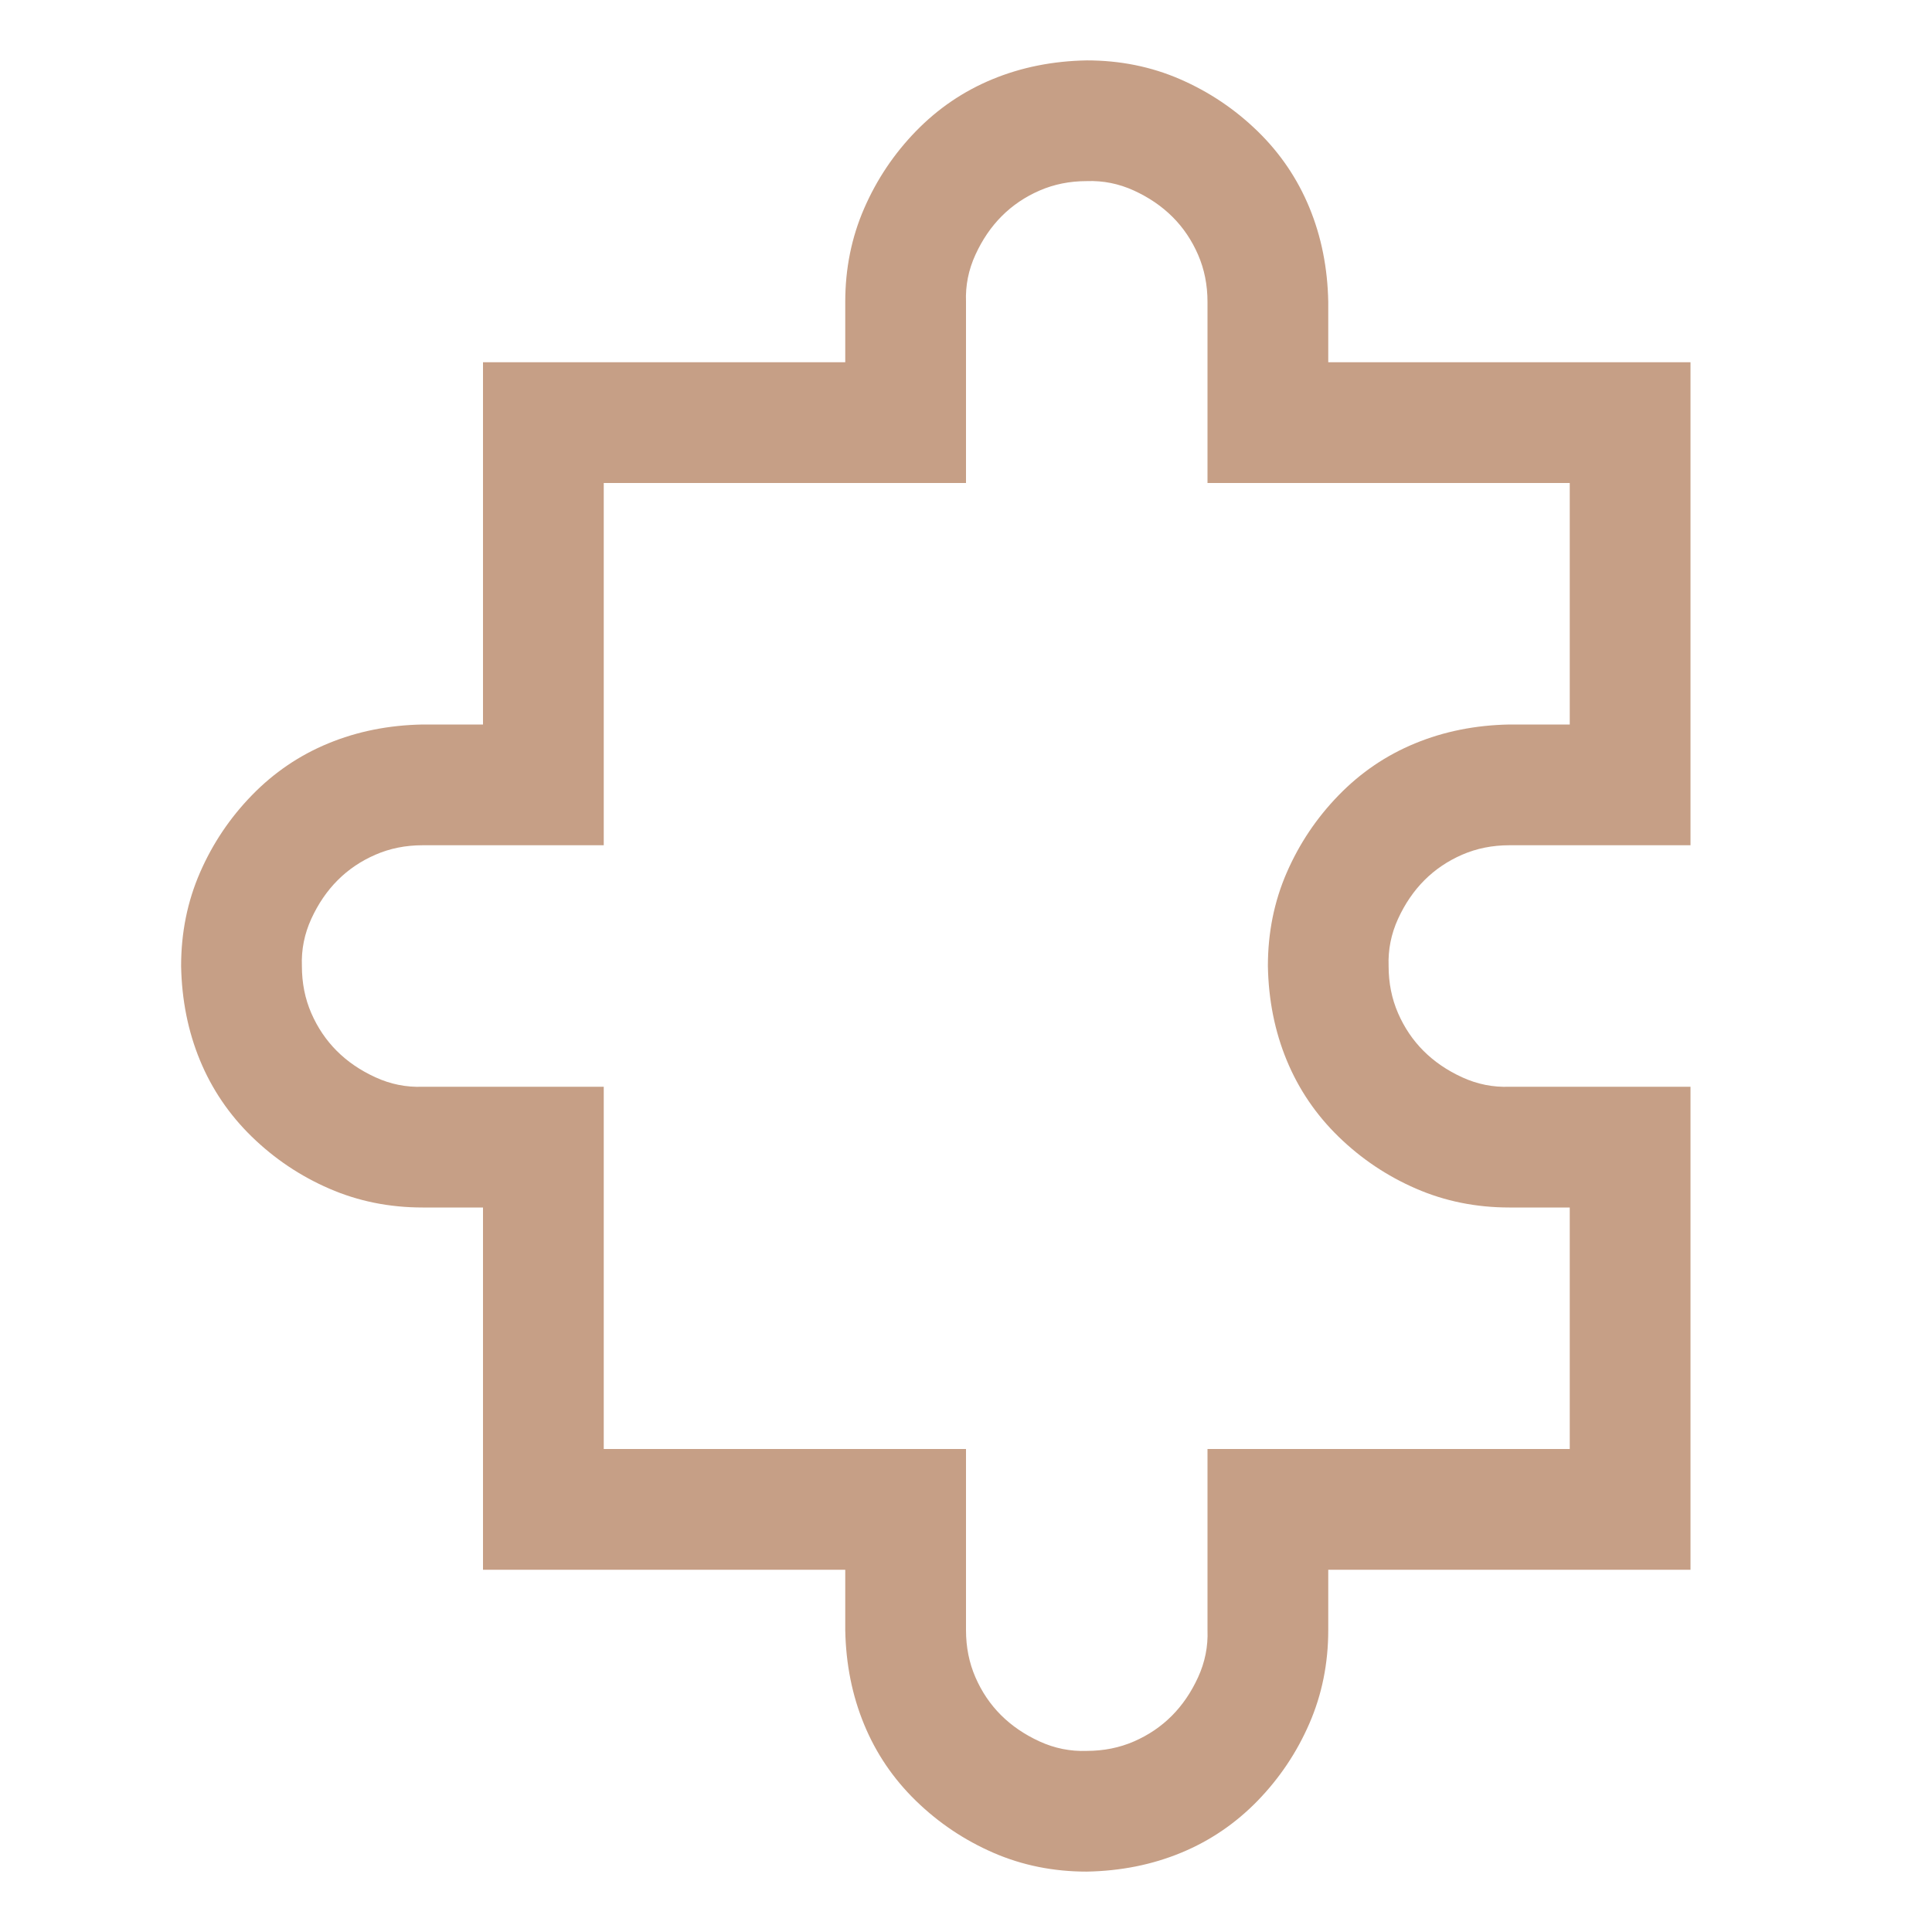 <svg width="70" height="70" viewBox="0 0 70 70" fill="none" xmlns="http://www.w3.org/2000/svg">
<path d="M54.688 30.625C54.072 30.625 53.503 30.739 52.978 30.967C52.454 31.195 51.999 31.502 51.611 31.89C51.224 32.277 50.905 32.744 50.654 33.291C50.404 33.838 50.29 34.408 50.312 35C50.312 35.615 50.426 36.185 50.654 36.709C50.882 37.233 51.19 37.689 51.577 38.076C51.965 38.464 52.432 38.783 52.978 39.033C53.525 39.284 54.095 39.398 54.688 39.375H61.25V56.875H48.125V59.062C48.125 60.27 47.897 61.398 47.441 62.446C46.986 63.495 46.359 64.429 45.562 65.249C44.764 66.069 43.841 66.696 42.793 67.129C41.745 67.562 40.605 67.79 39.375 67.812C38.167 67.812 37.039 67.585 35.991 67.129C34.943 66.673 34.009 66.047 33.188 65.249C32.368 64.451 31.741 63.529 31.309 62.48C30.876 61.432 30.648 60.293 30.625 59.062V56.875H17.5V43.75H15.312C14.105 43.75 12.977 43.522 11.929 43.066C10.88 42.611 9.946 41.984 9.126 41.187C8.306 40.389 7.679 39.466 7.246 38.418C6.813 37.37 6.585 36.23 6.562 35C6.562 33.792 6.79 32.664 7.246 31.616C7.702 30.568 8.328 29.634 9.126 28.814C9.924 27.993 10.846 27.366 11.895 26.934C12.943 26.501 14.082 26.273 15.312 26.25H17.5V13.125H30.625V10.938C30.625 9.73 30.853 8.602 31.309 7.554C31.764 6.506 32.391 5.571 33.188 4.751C33.986 3.931 34.909 3.304 35.957 2.871C37.005 2.438 38.145 2.21 39.375 2.188C40.583 2.188 41.711 2.415 42.759 2.871C43.807 3.327 44.741 3.953 45.562 4.751C46.382 5.548 47.008 6.471 47.441 7.52C47.874 8.568 48.102 9.707 48.125 10.938V13.125H61.25V30.625H54.688ZM54.688 43.75C53.48 43.75 52.352 43.522 51.304 43.066C50.255 42.611 49.321 41.984 48.501 41.187C47.681 40.389 47.054 39.466 46.621 38.418C46.188 37.37 45.96 36.23 45.938 35C45.938 33.792 46.165 32.664 46.621 31.616C47.077 30.568 47.703 29.634 48.501 28.814C49.298 27.993 50.221 27.366 51.27 26.934C52.318 26.501 53.457 26.273 54.688 26.25H56.875V17.5H43.75V10.938C43.75 10.322 43.636 9.753 43.408 9.229C43.18 8.704 42.873 8.249 42.485 7.861C42.098 7.474 41.631 7.155 41.084 6.904C40.537 6.654 39.967 6.54 39.375 6.562C38.76 6.562 38.19 6.676 37.666 6.904C37.142 7.132 36.686 7.44 36.299 7.827C35.911 8.215 35.592 8.682 35.342 9.229C35.091 9.775 34.977 10.345 35 10.938V17.5H21.875V30.625H15.312C14.697 30.625 14.128 30.739 13.604 30.967C13.079 31.195 12.624 31.502 12.236 31.89C11.849 32.277 11.53 32.744 11.279 33.291C11.029 33.838 10.915 34.408 10.938 35C10.938 35.615 11.051 36.185 11.279 36.709C11.507 37.233 11.815 37.689 12.202 38.076C12.589 38.464 13.057 38.783 13.604 39.033C14.15 39.284 14.72 39.398 15.312 39.375H21.875V52.5H35V59.062C35 59.678 35.114 60.247 35.342 60.772C35.57 61.296 35.877 61.751 36.265 62.139C36.652 62.526 37.119 62.845 37.666 63.096C38.213 63.346 38.783 63.46 39.375 63.438C39.99 63.438 40.56 63.324 41.084 63.096C41.608 62.868 42.064 62.56 42.451 62.173C42.839 61.785 43.158 61.318 43.408 60.772C43.659 60.225 43.773 59.655 43.75 59.062V52.5H56.875V43.75H54.688Z" fill="#C69F86"/>
</svg>
